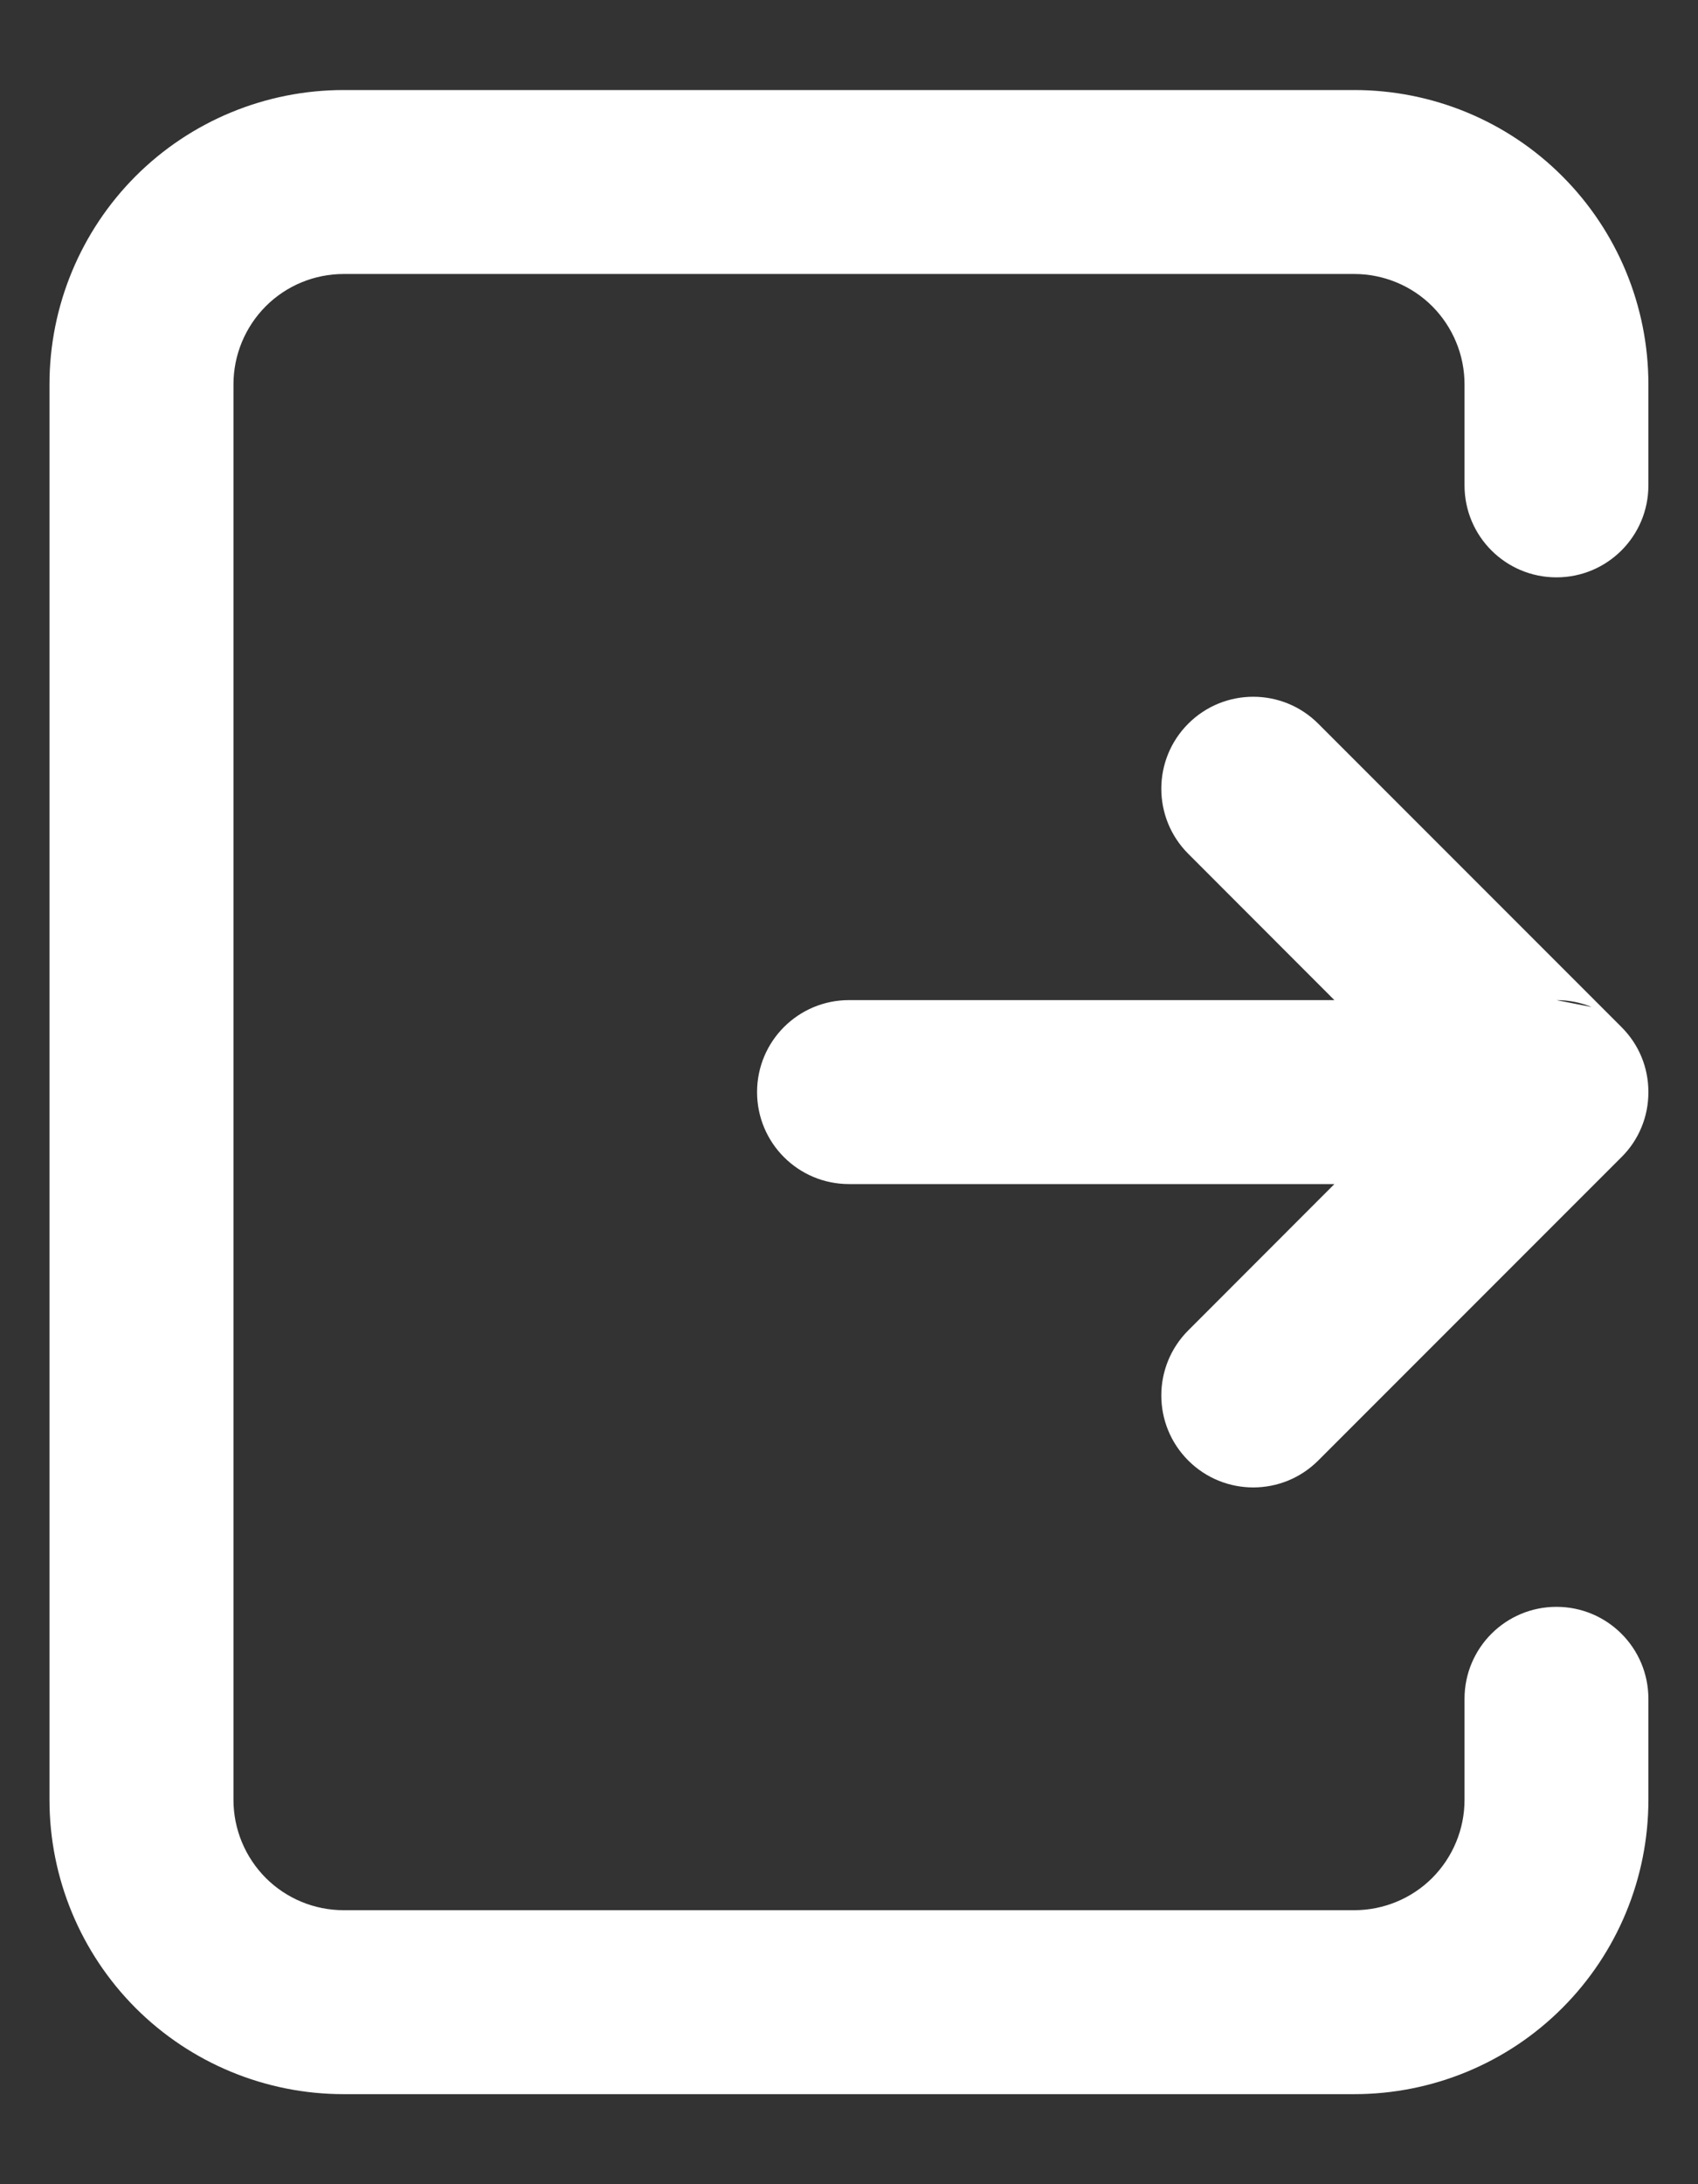 <svg width="14" height="18" viewBox="0 0 14 18" fill="none" xmlns="http://www.w3.org/2000/svg">
<rect x="0" y="0" width="14" height="18" fill="#333333" stroke="none"/>
<path fill-rule="evenodd" clip-rule="evenodd" d="M1.118 1.452C1.573 0.997 2.19 0.742 2.833 0.742H11.166C11.81 0.742 12.427 0.997 12.881 1.452C13.336 1.907 13.591 2.524 13.591 3.167V4C13.591 4.419 13.252 4.758 12.833 4.758C12.414 4.758 12.075 4.419 12.075 4V3.167C12.075 2.926 11.979 2.695 11.809 2.524C11.639 2.354 11.407 2.258 11.166 2.258H2.833C2.592 2.258 2.361 2.354 2.191 2.524C2.021 2.695 1.925 2.926 1.925 3.167V14.833C1.925 15.074 2.021 15.305 2.191 15.476C2.361 15.646 2.592 15.742 2.833 15.742H11.166C11.407 15.742 11.639 15.646 11.809 15.476C11.979 15.305 12.075 15.074 12.075 14.833V14C12.075 13.581 12.414 13.242 12.833 13.242C13.252 13.242 13.591 13.581 13.591 14V14.833C13.591 15.476 13.336 16.093 12.881 16.548C12.427 17.003 11.81 17.258 11.166 17.258H2.833C2.19 17.258 1.573 17.003 1.118 16.548C0.664 16.093 0.408 15.476 0.408 14.833V3.167C0.408 2.524 0.664 1.907 1.118 1.452ZM9.797 5.964C10.093 5.668 10.573 5.668 10.869 5.964L13.369 8.464C13.369 8.464 13.369 8.464 13.369 8.464C13.442 8.537 13.497 8.62 13.534 8.71C13.571 8.799 13.591 8.897 13.591 9C13.591 9.103 13.571 9.201 13.534 9.29C13.497 9.38 13.442 9.464 13.369 9.536L10.869 12.036C10.573 12.332 10.093 12.332 9.797 12.036C9.501 11.74 9.501 11.26 9.797 10.964L11.002 9.758H7C6.581 9.758 6.242 9.419 6.242 9C6.242 8.581 6.581 8.242 7 8.242H11.002L9.797 7.036C9.501 6.74 9.501 6.26 9.797 5.964ZM13.123 8.299C13.034 8.262 12.936 8.242 12.833 8.242L13.123 8.299Z" fill="white"/>
</svg>
